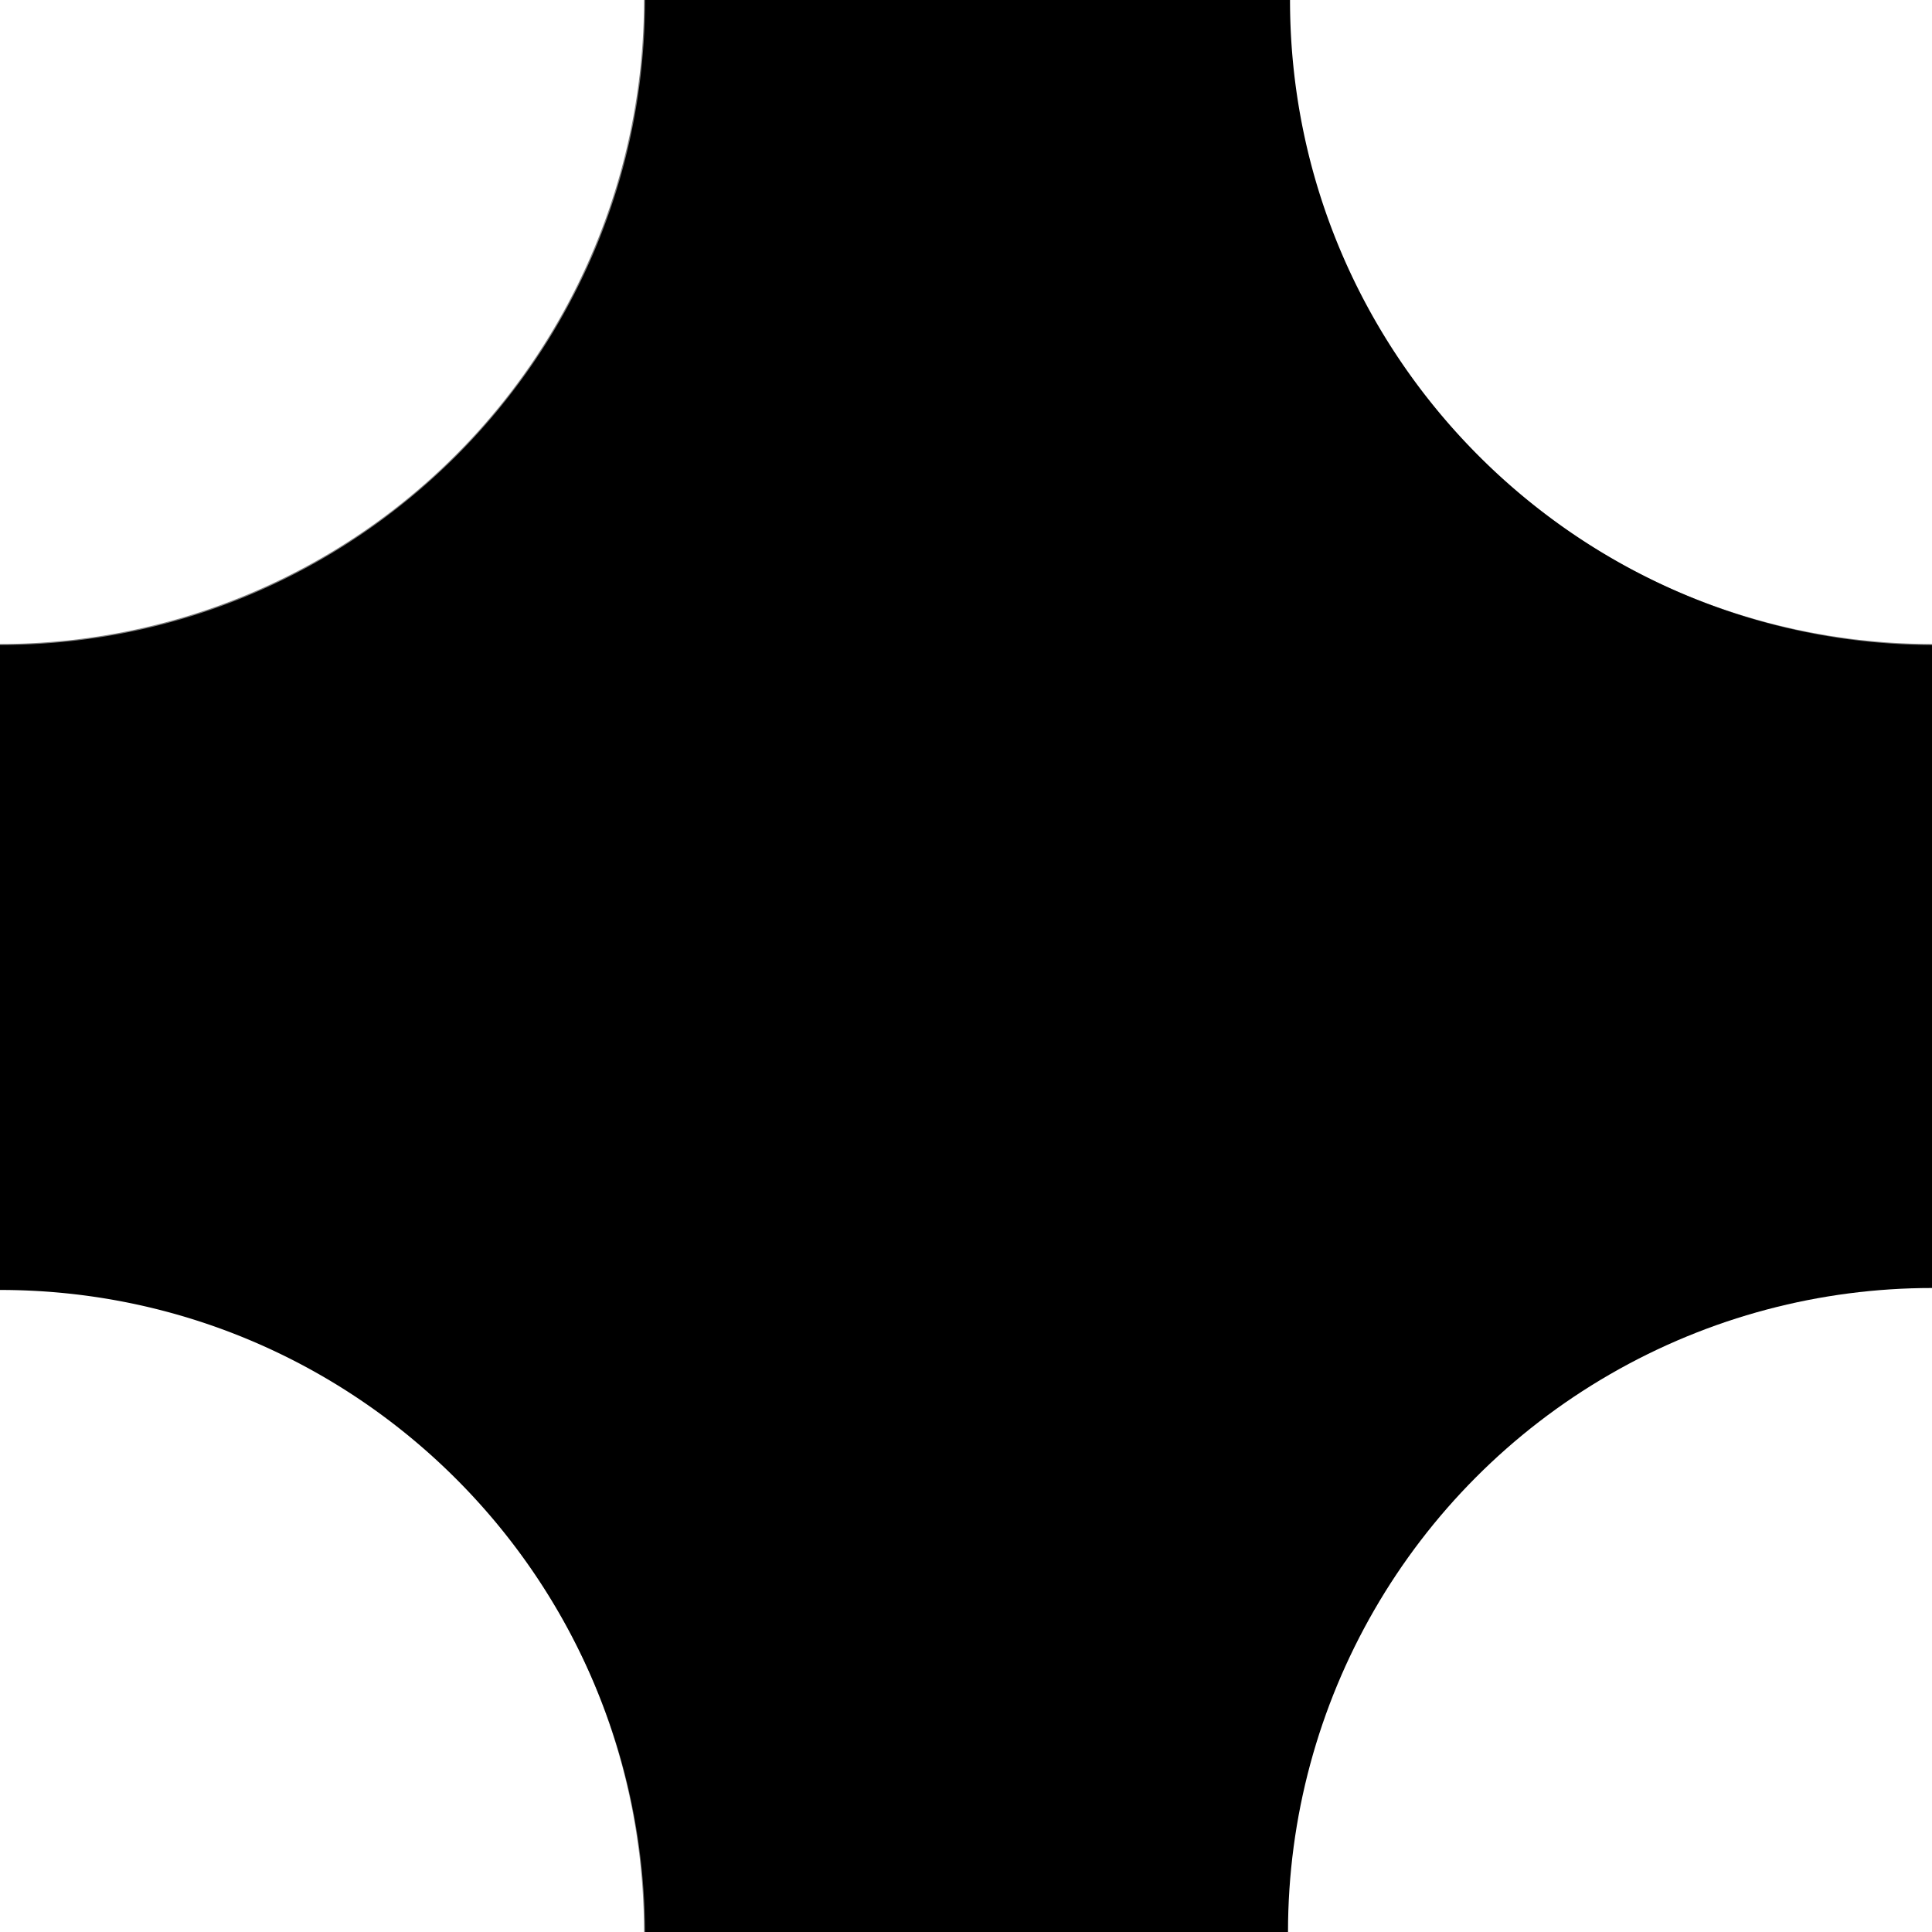 <?xml version="1.0" encoding="UTF-8" standalone="no"?>
<!-- Created with Inkscape (http://www.inkscape.org/) -->

<svg
   xmlns:dc="http://purl.org/dc/elements/1.1/"
   xmlns:cc="http://creativecommons.org/ns#"
   xmlns:rdf="http://www.w3.org/1999/02/22-rdf-syntax-ns#"
   xmlns:svg="http://www.w3.org/2000/svg"
   xmlns="http://www.w3.org/2000/svg"
   xmlns:sodipodi="http://sodipodi.sourceforge.net/DTD/sodipodi-0.dtd"
   xmlns:inkscape="http://www.inkscape.org/namespaces/inkscape"
   width="90mm"
   height="90mm"
   viewBox="0 0 90 90"
   version="1.1"
   id="svg8"
   sodipodi:docname="04.svg"
   inkscape:version="0.92.3 (2405546, 2018-03-11)">
  <rect x="0" y="0" width="90" height="90" fill="#808080" stroke="none"/>
  <defs
     id="defs2">
    <inkscape:perspective
       sodipodi:type="inkscape:persp3d"
       inkscape:vp_x="0 : 45 : 1"
       inkscape:vp_y="0 : 1000 : 0"
       inkscape:vp_z="90 : 45 : 1"
       inkscape:persp3d-origin="45 : 30 : 1"
       id="perspective2990" />
  </defs>
  <sodipodi:namedview
     id="base"
     pagecolor="#e6e6e6"
     bordercolor="#666666"
     borderopacity="1.0"
     inkscape:pageopacity="0"
     inkscape:pageshadow="2"
     inkscape:zoom="1.4"
     inkscape:cx="185.17616"
     inkscape:cy="131.4289"
     inkscape:document-units="mm"
     inkscape:current-layer="layer1"
     showgrid="false"
     showguides="true"
     inkscape:guide-bbox="true"
     inkscape:snap-object-midpoints="true"
     inkscape:pagecheckerboard="false"
     inkscape:window-width="1916"
     inkscape:window-height="1076"
     inkscape:window-x="0"
     inkscape:window-y="0"
     inkscape:window-maximized="1"
     inkscape:snap-intersection-paths="true">
    <sodipodi:guide
       position="30,163.569"
       orientation="1,0"
       id="guide815"
       inkscape:locked="false"
       inkscape:label=""
       inkscape:color="rgb(0,0,255)" />
    <sodipodi:guide
       position="60,131.497"
       orientation="1,0"
       id="guide817"
       inkscape:locked="false"
       inkscape:label=""
       inkscape:color="rgb(0,0,255)" />
    <sodipodi:guide
       position="88.466,30"
       orientation="0,1"
       id="guide819"
       inkscape:locked="false"
       inkscape:label=""
       inkscape:color="rgb(0,0,255)" />
    <sodipodi:guide
       position="85.526,60"
       orientation="0,1"
       id="guide821"
       inkscape:locked="false"
       inkscape:label=""
       inkscape:color="rgb(0,0,255)" />
    <sodipodi:guide
       position="85.526,0"
       orientation="0,1"
       id="guide823"
       inkscape:locked="false"
       inkscape:label=""
       inkscape:color="rgb(0,0,255)" />
    <sodipodi:guide
       position="82.319,90"
       orientation="0,1"
       id="guide825"
       inkscape:locked="false"
       inkscape:label=""
       inkscape:color="rgb(0,0,255)" />
    <sodipodi:guide
       position="0,160.629"
       orientation="1,0"
       id="guide827"
       inkscape:locked="false"
       inkscape:label=""
       inkscape:color="rgb(0,0,255)" />
    <sodipodi:guide
       position="90,153.68"
       orientation="1,0"
       id="guide829"
       inkscape:locked="false"
       inkscape:label=""
       inkscape:color="rgb(0,0,255)" />
    <sodipodi:guide
       position="-12.562,-30"
       orientation="0,1"
       id="guide860"
       inkscape:locked="false"
       inkscape:label=""
       inkscape:color="rgb(0,0,255)" />
    <sodipodi:guide
       position="-17.373,120"
       orientation="0,1"
       id="guide862"
       inkscape:locked="false"
       inkscape:label=""
       inkscape:color="rgb(0,0,255)" />
    <sodipodi:guide
       position="-29.934,60"
       orientation="1,0"
       id="guide864"
       inkscape:locked="false"
       inkscape:label=""
       inkscape:color="rgb(0,0,255)" />
    <sodipodi:guide
       position="120,153.145"
       orientation="1,0"
       id="guide866"
       inkscape:locked="false"
       inkscape:label=""
       inkscape:color="rgb(0,0,255)" />
    <sodipodi:guide
       position="15,43.656"
       orientation="1,0"
       id="guide868"
       inkscape:locked="false"
       inkscape:label=""
       inkscape:color="rgb(0,0,255)" />
    <sodipodi:guide
       position="18.332,15"
       orientation="0,1"
       id="guide870"
       inkscape:locked="false"
       inkscape:label=""
       inkscape:color="rgb(0,0,255)" />
  </sodipodi:namedview>
  <g
     inkscape:label="Layer 1"
     inkscape:groupmode="layer"
     id="layer1"
     transform="translate(0,-207)">
    <circle
       style="opacity:1;fill:#ffffff;fill-opacity:1;stroke:none;stroke-width:0.1;stroke-linecap:round;stroke-linejoin:round;stroke-miterlimit:4;stroke-dasharray:none;stroke-opacity:1;paint-order:stroke fill markers"
       id="path833"
       cx="4.2131041e-09"
       cy="297"
       r="30" />
    <circle
       style="opacity:1;fill:#ffffff;fill-opacity:1;stroke:none;stroke-width:0.1;stroke-linecap:round;stroke-linejoin:round;stroke-miterlimit:4;stroke-dasharray:none;stroke-opacity:1;paint-order:stroke fill markers"
       id="path833-3"
       cx="90"
       cy="207"
       r="30" />
    <path
       style="opacity:1;fill:#000000;fill-opacity:1;stroke:none;stroke-width:0.378;stroke-linecap:round;stroke-linejoin:round;stroke-miterlimit:4;stroke-dasharray:none;stroke-opacity:1;paint-order:stroke fill markers"
       d="M 170.08 -56.705 A 56.693 56.693 0 0 0 114.209 -9.637 A 56.693 56.693 0 0 0 114.107 -8.795 A 56.693 56.693 0 0 0 113.494 -3.059 A 56.693 56.693 0 0 0 113.385 0 C 113.385 0.024 113.385 0.047 113.385 0.07 C 113.341 62.654 62.594 113.375 0 113.375 A 56.693 56.693 0 0 0 -44.41 134.826 A 56.693 56.693 0 0 0 -44.41 134.828 A 56.693 56.693 0 0 0 -50.525 144.352 A 56.693 56.693 0 0 0 -50.525 144.354 A 56.693 56.693 0 0 0 -56.693 170.066 A 56.693 56.693 0 0 0 -35.242 214.475 A 56.693 56.693 0 0 0 -35.24 214.475 A 56.693 56.693 0 0 0 -30.633 217.771 A 56.693 56.693 0 0 0 -30.631 217.771 A 56.693 56.693 0 0 0 -25.717 220.592 A 56.693 56.693 0 0 0 -25.715 220.592 A 56.693 56.693 0 0 0 -20.545 222.906 A 56.693 56.693 0 0 0 -20.543 222.906 A 56.693 56.693 0 0 0 -15.168 224.693 A 56.693 56.693 0 0 0 -15.166 224.693 A 56.693 56.693 0 0 0 -9.639 225.934 A 56.693 56.693 0 0 0 -9.635 225.934 A 56.693 56.693 0 0 0 -4.012 226.617 A 56.693 56.693 0 0 0 -4.01 226.617 A 56.693 56.693 0 0 0 0 226.76 C 62.622 226.759 113.387 277.525 113.387 340.146 A 56.693 56.693 0 0 0 113.387 340.148 C 113.387 340.152 113.387 340.155 113.387 340.158 A 56.693 56.693 0 0 0 113.67 345.807 A 56.693 56.693 0 0 0 170.078 396.852 A 56.693 56.693 0 0 0 226.629 344.154 A 56.693 56.693 0 0 0 226.771 340.146 C 226.777 277.531 277.539 226.772 340.156 226.771 A 56.693 56.693 0 0 0 346.664 226.359 A 56.693 56.693 0 0 0 356.912 224.238 A 56.693 56.693 0 0 0 362.232 222.297 A 56.693 56.693 0 0 0 362.234 222.295 A 56.693 56.693 0 0 0 367.336 219.832 A 56.693 56.693 0 0 0 367.338 219.83 A 56.693 56.693 0 0 0 372.168 216.869 A 56.693 56.693 0 0 0 380.541 209.842 A 56.693 56.693 0 0 0 380.824 209.578 A 56.693 56.693 0 0 0 380.826 209.576 A 56.693 56.693 0 0 0 384.564 205.32 A 56.693 56.693 0 0 0 384.566 205.318 A 56.693 56.693 0 0 0 387.861 200.711 A 56.693 56.693 0 0 0 387.863 200.709 A 56.693 56.693 0 0 0 390.682 195.795 A 56.693 56.693 0 0 0 390.682 195.793 A 56.693 56.693 0 0 0 392.996 190.623 A 56.693 56.693 0 0 0 392.996 190.621 A 56.693 56.693 0 0 0 394.783 185.244 A 56.693 56.693 0 0 0 394.783 185.242 A 56.693 56.693 0 0 0 395.062 184.002 A 56.693 56.693 0 0 0 396.625 174.771 A 56.693 56.693 0 0 0 396.707 174.09 A 56.693 56.693 0 0 0 396.707 174.088 A 56.693 56.693 0 0 0 396.85 170.08 A 56.693 56.693 0 0 0 340.156 113.387 C 277.558 113.387 226.807 62.66 226.77 0.07 C 226.77 0.043 226.771 0.016 226.771 -0.012 A 56.693 56.693 0 0 0 170.08 -56.705 z "
       transform="matrix(0.265,0,0,0.265,0,207)"
       id="path904" />
    <circle
       r="30"
       cy="207"
       cx="0"
       id="circle2992"
       style="opacity:1;fill:#ffffff;fill-opacity:1;stroke:none;stroke-width:0.1;stroke-linecap:round;stroke-linejoin:round;stroke-miterlimit:4;stroke-dasharray:none;stroke-opacity:1;paint-order:stroke fill markers" />
    <circle
       r="30"
       cy="297"
       cx="90"
       id="circle2992-3"
       style="opacity:1;fill:#ffffff;fill-opacity:1;stroke:none;stroke-width:0.1;stroke-linecap:round;stroke-linejoin:round;stroke-miterlimit:4;stroke-dasharray:none;stroke-opacity:1;paint-order:stroke fill markers" />
  </g>
</svg>

